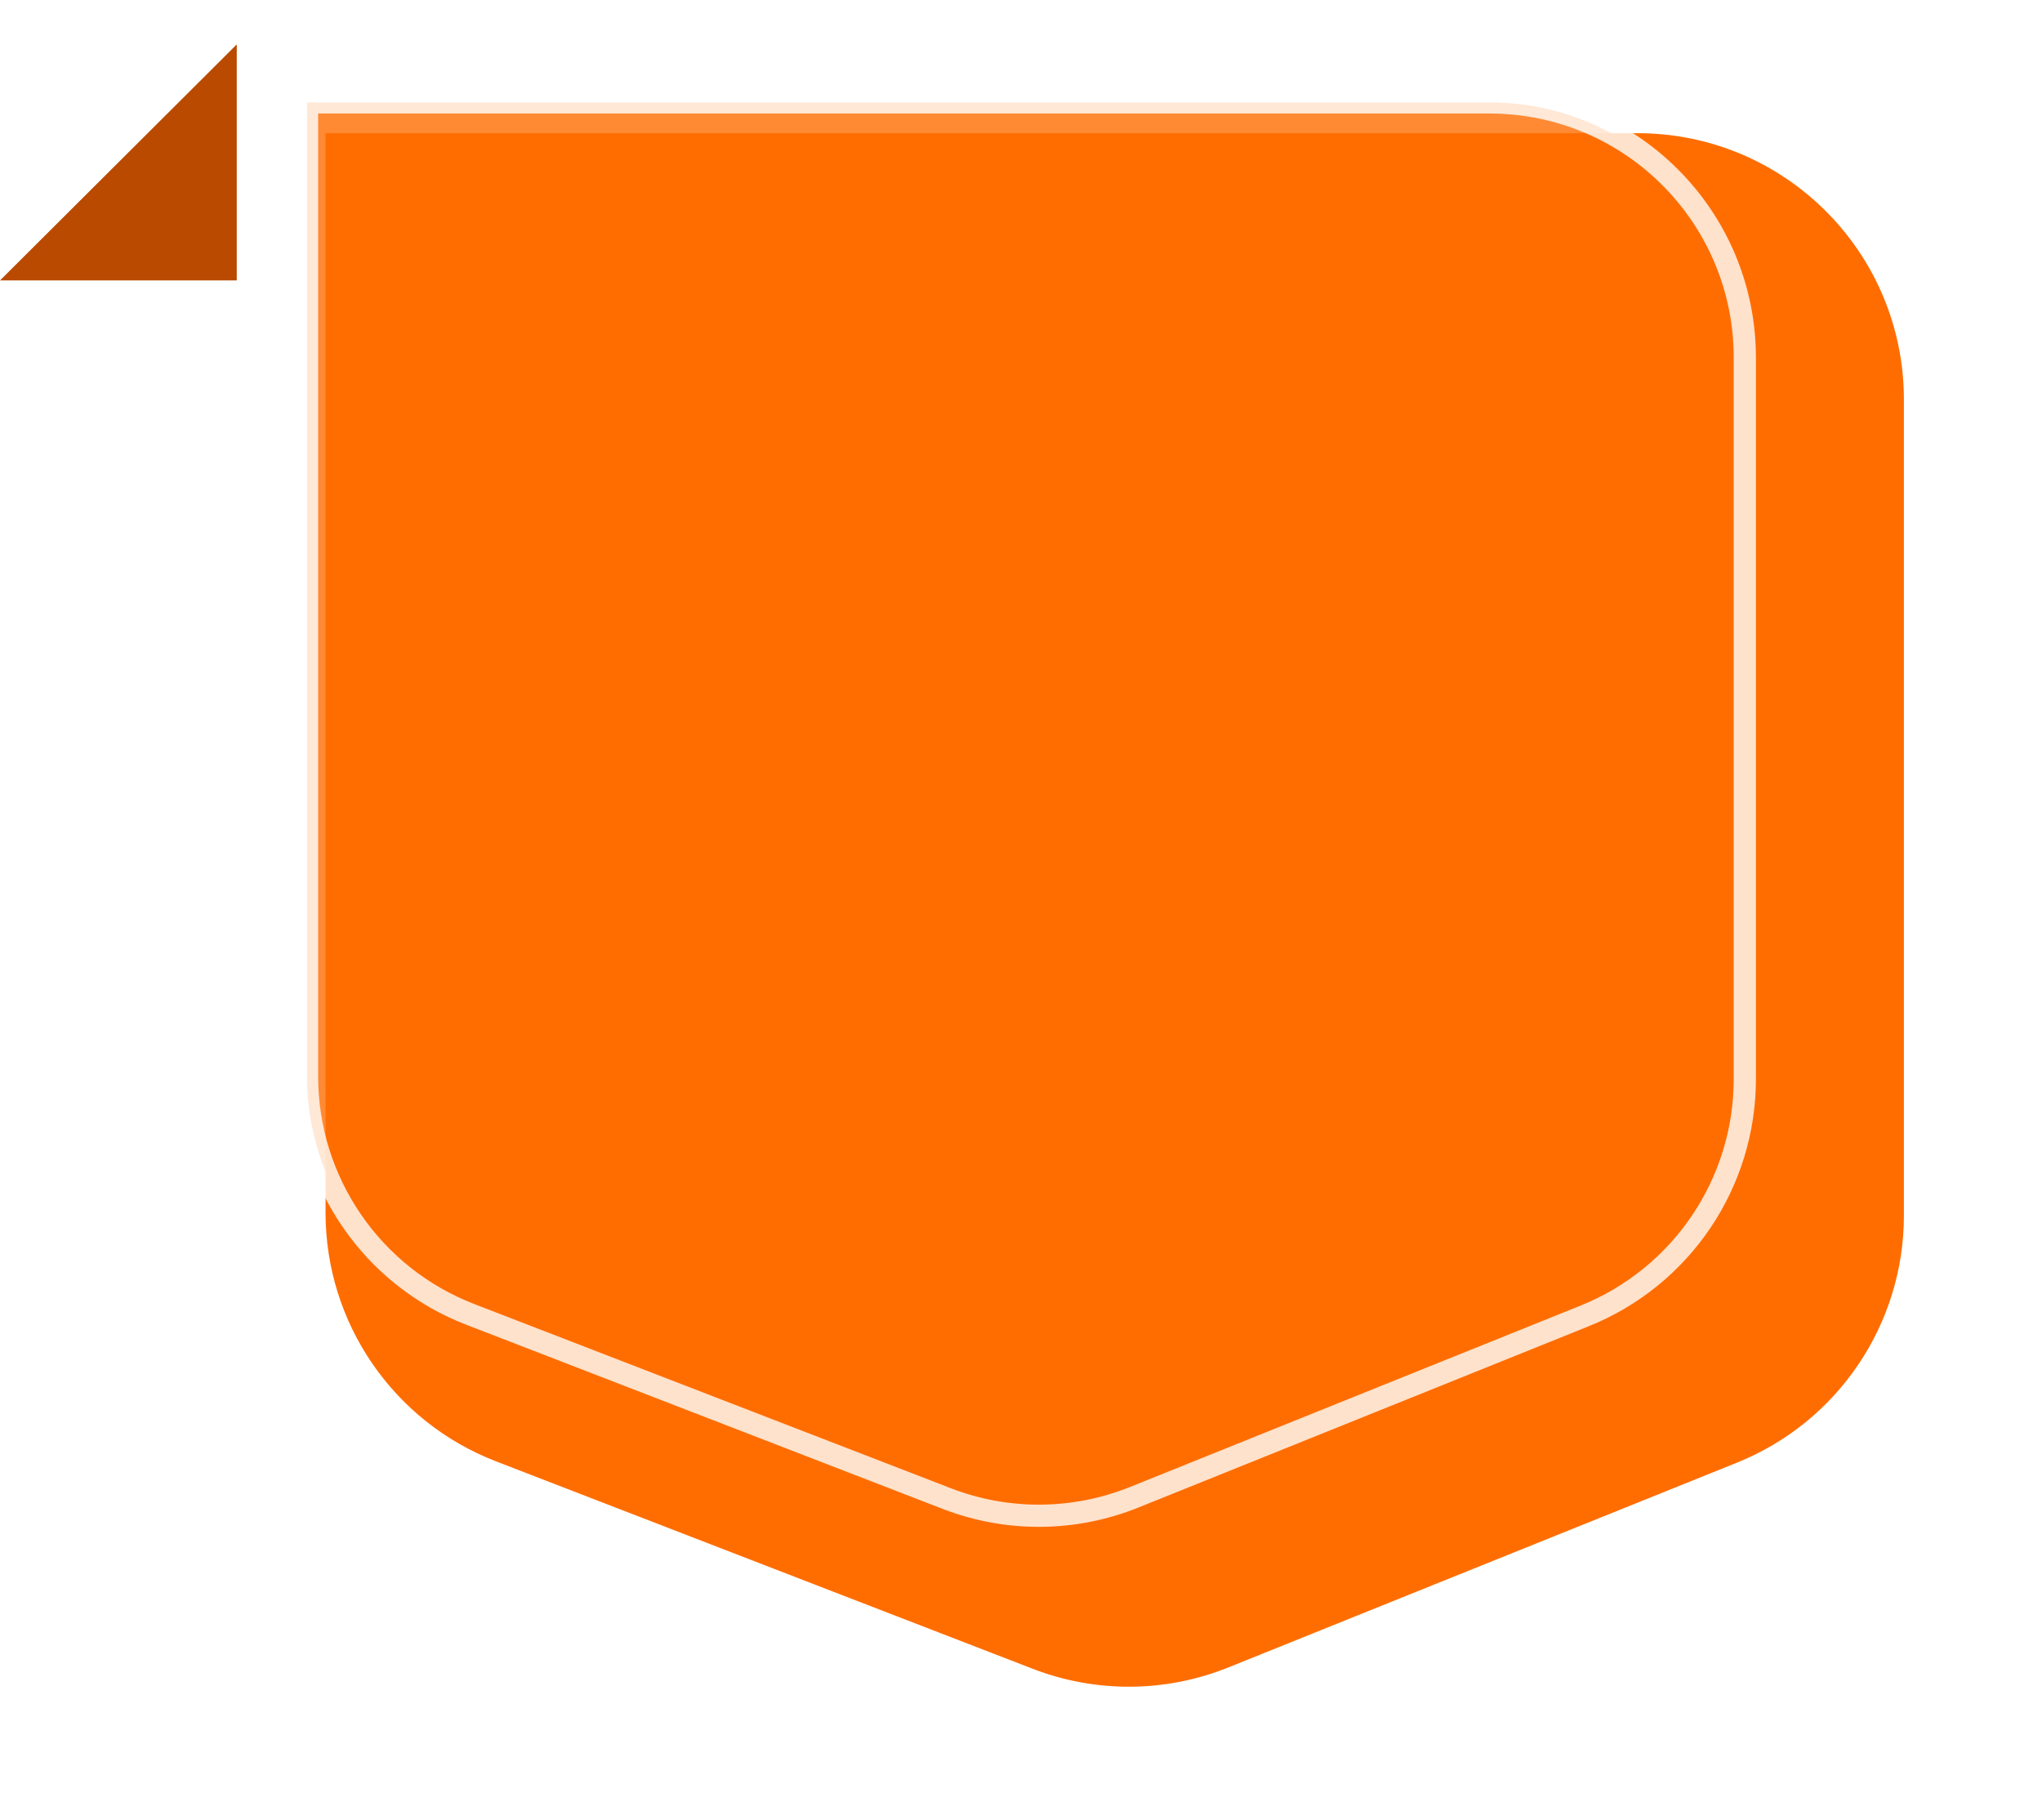 <svg width="92" height="82" viewBox="0 0 92 82" fill="none" xmlns="http://www.w3.org/2000/svg">
<path d="M10.667 2V12.633H0L10.667 2Z" fill="#B94A00"/>
<g filter="url(#filter0_d_9154_435068)">
<path d="M10.667 2H69.778C76.406 2 81.778 7.373 81.778 14V50.76C81.778 55.657 78.802 60.063 74.259 61.891L51.34 71.118C48.518 72.254 45.37 72.276 42.532 71.18L18.341 61.831C13.716 60.043 10.667 55.596 10.667 50.637V2Z" fill="#FF6D00"/>
</g>
<path opacity="0.8" d="M13.833 4.614H67.111C73.462 4.614 78.611 9.763 78.611 16.114V48.609C78.611 53.302 75.759 57.524 71.405 59.277L51.098 67.452C48.394 68.541 45.377 68.562 42.658 67.511L21.188 59.213C16.755 57.501 13.833 53.238 13.833 48.487V4.614Z" fill="#FF6D00" stroke="white"/>
<defs>
<filter id="filter0_d_9154_435068" x="8.667" y="0" width="83.111" height="81.986" filterUnits="userSpaceOnUse" color-interpolation-filters="sRGB">
<feFlood flood-opacity="0" result="BackgroundImageFix"/>
<feColorMatrix in="SourceAlpha" type="matrix" values="0 0 0 0 0 0 0 0 0 0 0 0 0 0 0 0 0 0 127 0" result="hardAlpha"/>
<feOffset dx="4" dy="4"/>
<feGaussianBlur stdDeviation="3"/>
<feComposite in2="hardAlpha" operator="out"/>
<feColorMatrix type="matrix" values="0 0 0 0 0 0 0 0 0 0 0 0 0 0 0 0 0 0 0.2 0"/>
<feBlend mode="normal" in2="BackgroundImageFix" result="effect1_dropShadow_9154_435068"/>
<feBlend mode="normal" in="SourceGraphic" in2="effect1_dropShadow_9154_435068" result="shape"/>
</filter>
</defs>
</svg>
